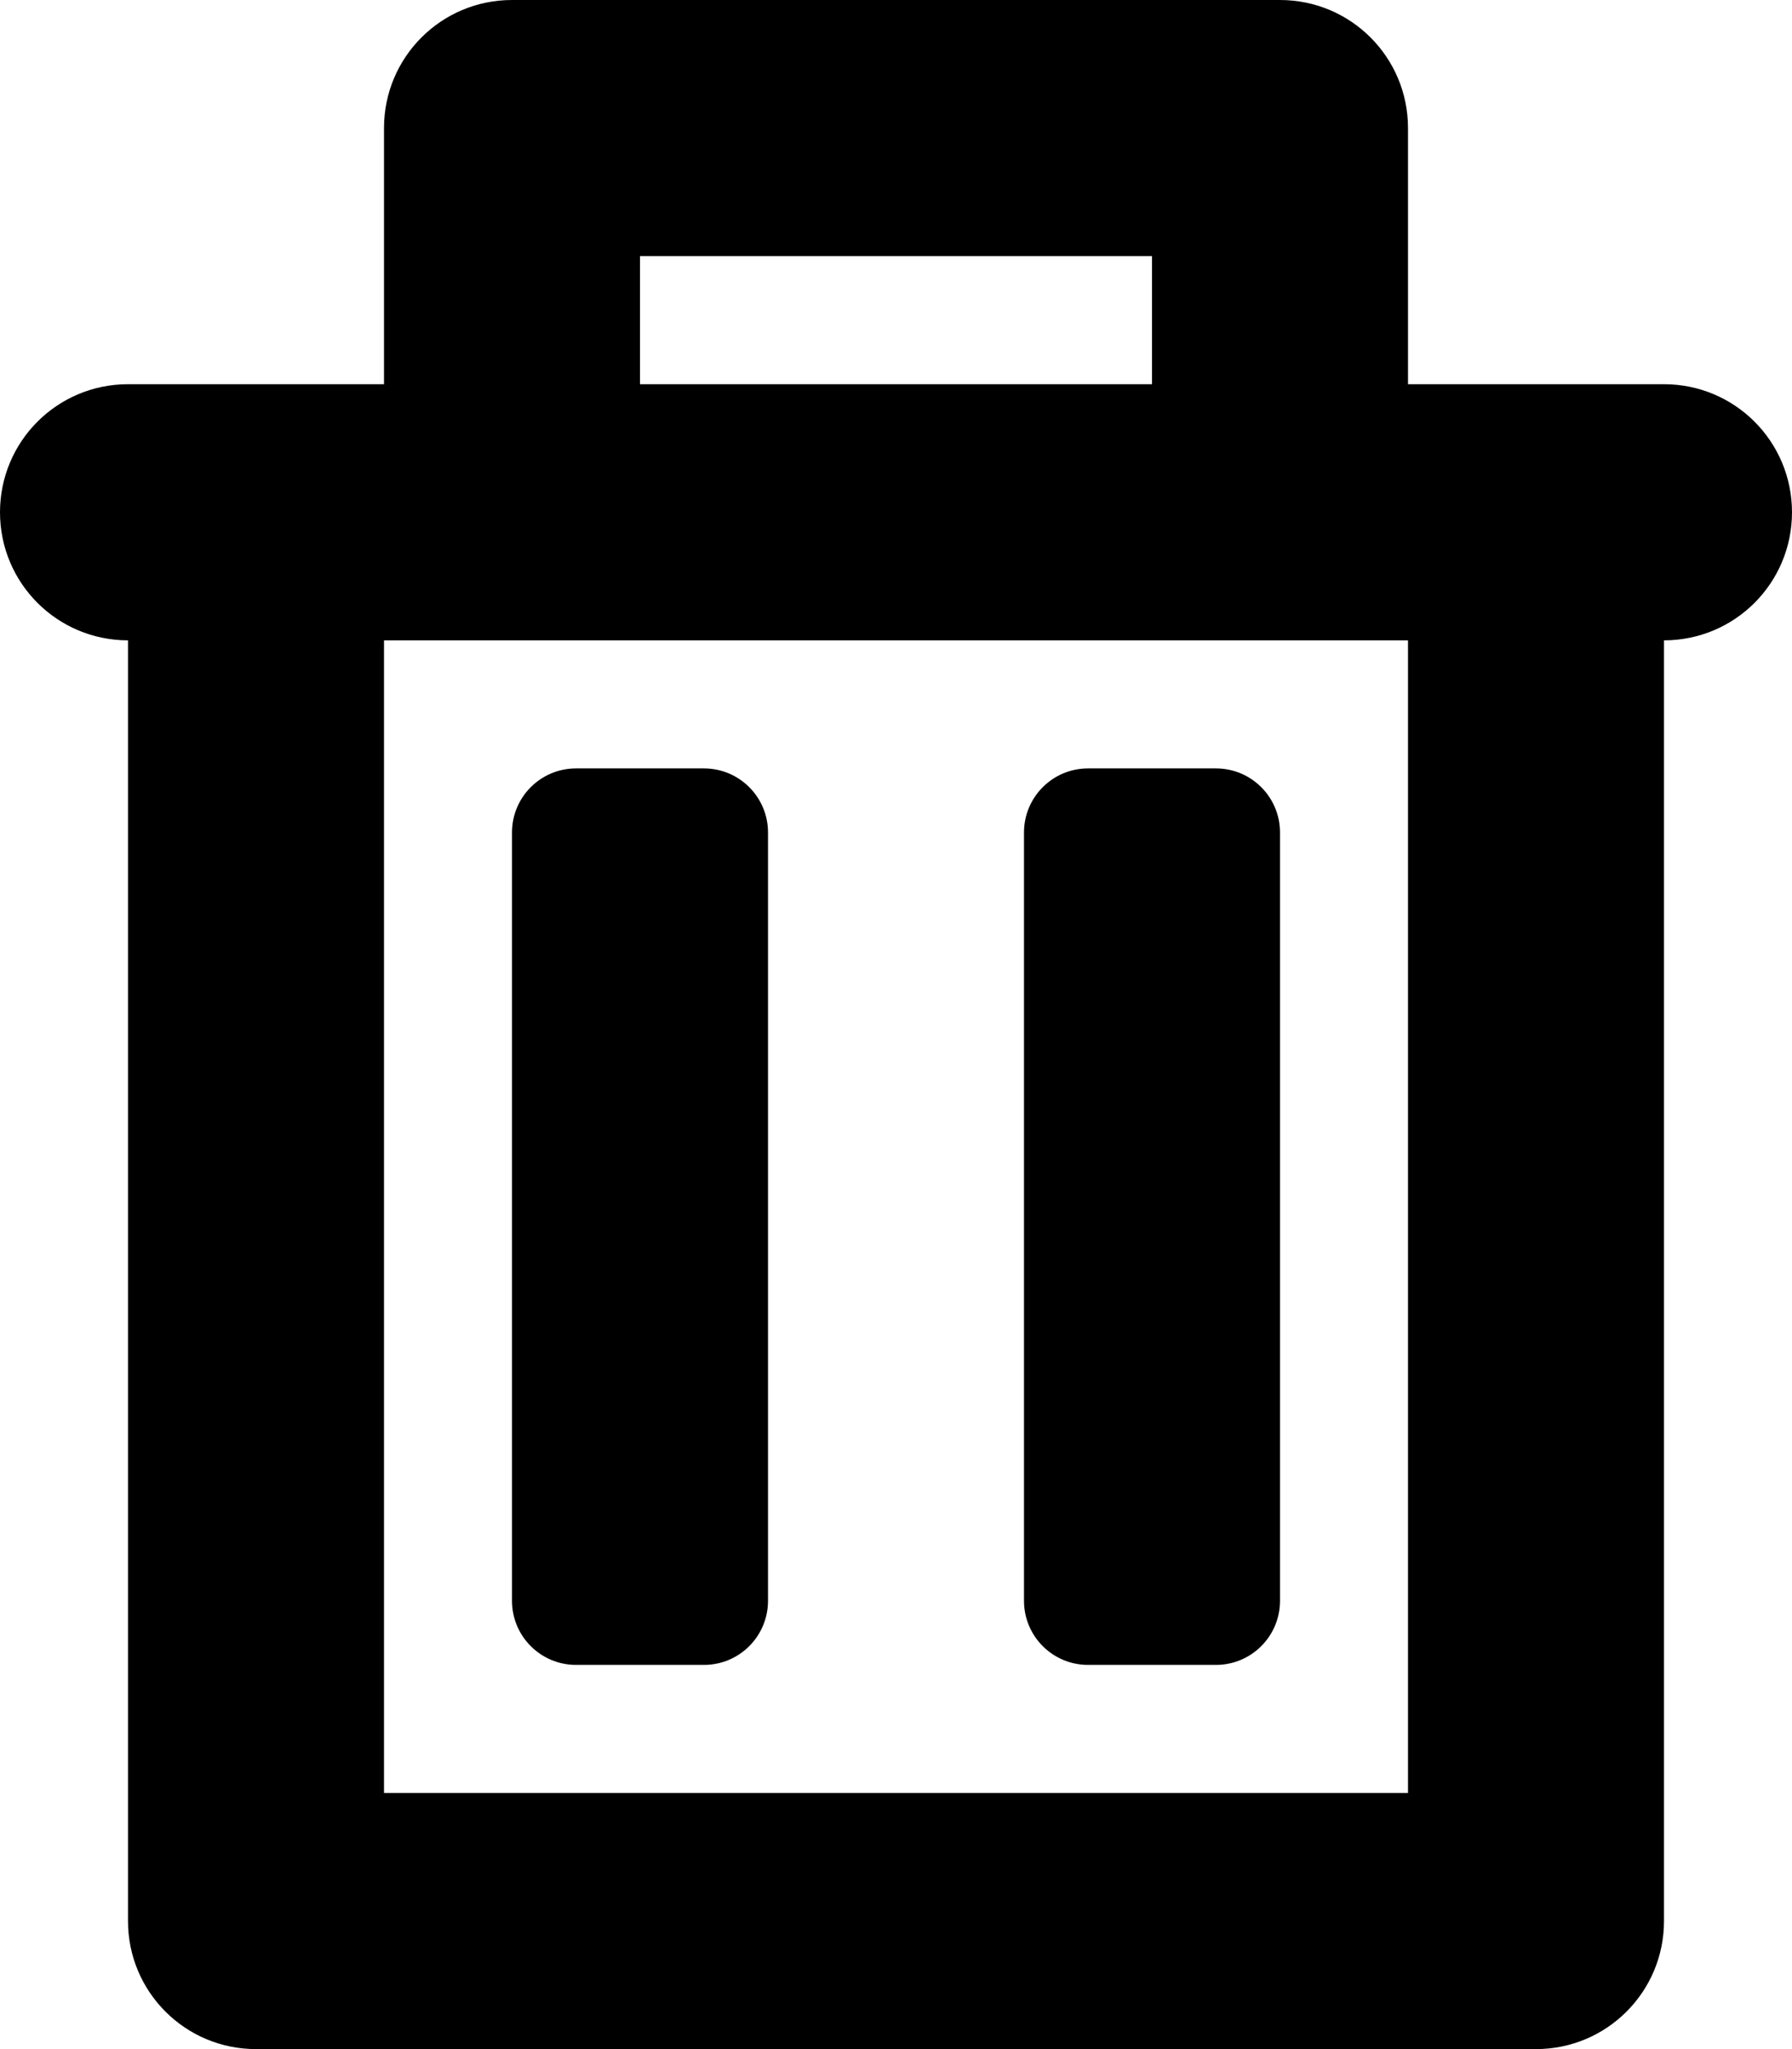<?xml version="1.0" encoding="utf-8"?>
<!-- Generated by IcoMoon.io -->
<!DOCTYPE svg PUBLIC "-//W3C//DTD SVG 1.1//EN" "http://www.w3.org/Graphics/SVG/1.1/DTD/svg11.dtd">
<svg version="1.1" xmlns="http://www.w3.org/2000/svg" xmlns:xlink="http://www.w3.org/1999/xlink" width="28" height="32" viewBox="0 0 28 32">
<path fill="#000" d="M11 12h-2c-0.552 0-1 0.448-1 1v12c0 0.552 0.448 1 1 1h2c0.552 0 1-0.448 1-1v-12c0-0.552-0.448-1-1-1z"></path>
<path d="M19 12h-2c-0.552 0-1 0.448-1 1v12c0 0.552 0.448 1 1 1h2c0.552 0 1-0.448 1-1v-12c0-0.552-0.448-1-1-1z"></path>
<path d="M22 2c0-1.106-0.894-2-2-2h-12c-1.106 0-2 0.894-2 2v4h-4c-1.106 0-2 0.894-2 2v0c0 1.106 0.894 2 2 2v0 20c0 1.106 0.894 2 2 2h20c1.106 0 2-0.894 2-2v-20c1.106 0 2-0.894 2-2v0c0-1.106-0.894-2-2-2h-4v-4zM10 4h8v2h-8v-2zM22 28h-16v-18h16v18z"></path>
</svg>
